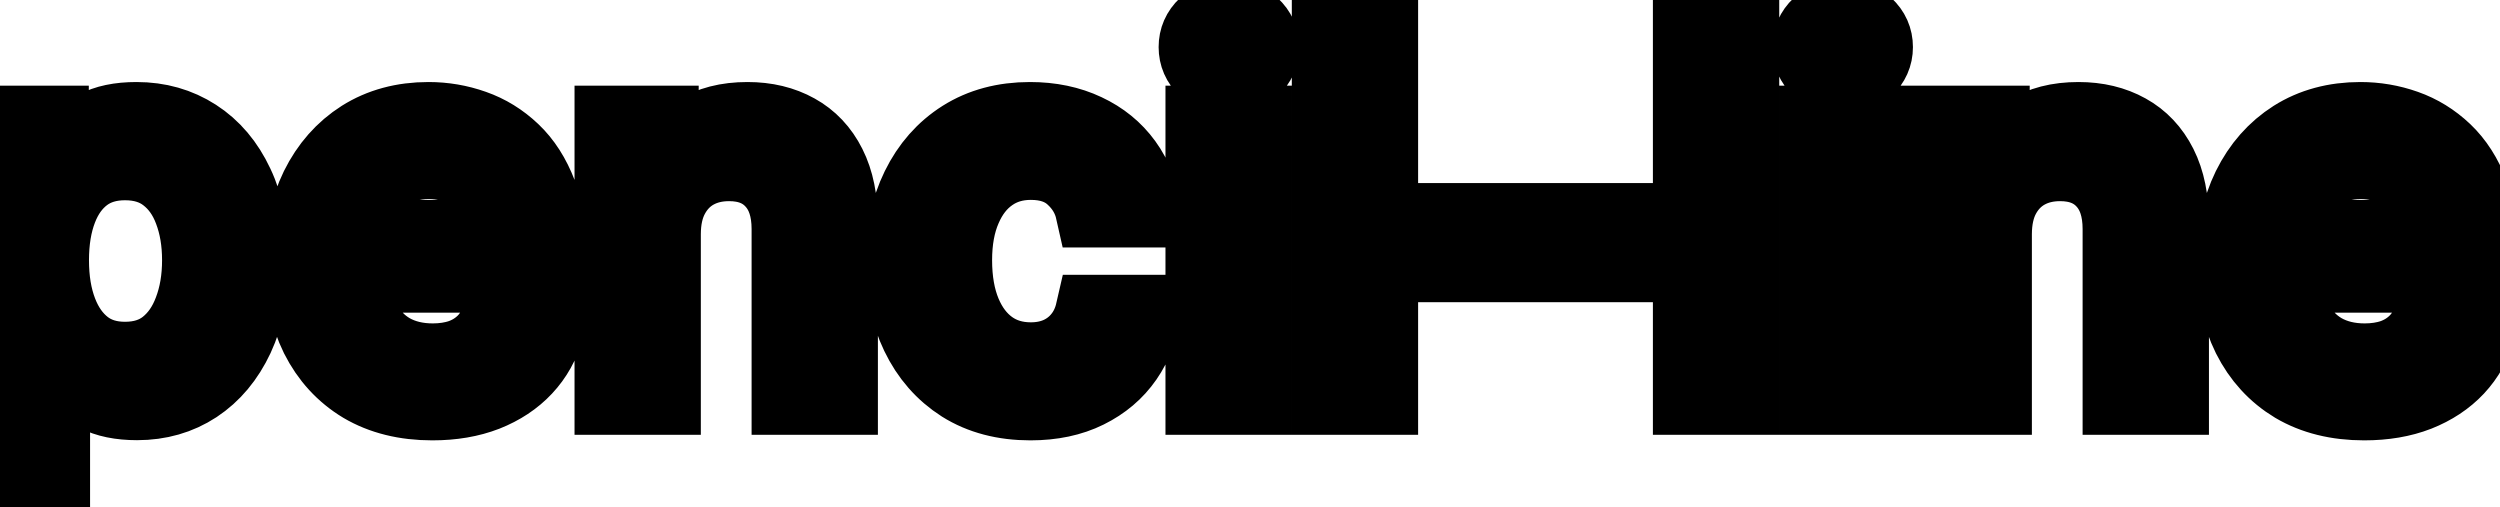 <svg viewBox="0 0 69 14" fill="none" stroke-width="2" stroke="currentColor" aria-hidden="true">
  <path d="M-0.001 13.864V3.364H1.451V4.602H1.575C1.661 4.442 1.786 4.259 1.948 4.05C2.111 3.841 2.336 3.659 2.624 3.503C2.913 3.344 3.294 3.264 3.768 3.264C4.384 3.264 4.934 3.42 5.418 3.732C5.902 4.043 6.282 4.492 6.557 5.079C6.835 5.665 6.974 6.371 6.974 7.197C6.974 8.022 6.837 8.73 6.562 9.32C6.287 9.906 5.909 10.359 5.428 10.677C4.948 10.992 4.399 11.149 3.783 11.149C3.319 11.149 2.939 11.071 2.644 10.915C2.353 10.76 2.124 10.577 1.958 10.369C1.792 10.16 1.665 9.974 1.575 9.812H1.486V13.864H-0.001ZM1.456 7.182C1.456 7.719 1.534 8.189 1.69 8.594C1.845 8.998 2.071 9.315 2.366 9.543C2.661 9.769 3.022 9.881 3.45 9.881C3.894 9.881 4.265 9.764 4.563 9.528C4.862 9.29 5.087 8.967 5.239 8.559C5.395 8.151 5.473 7.692 5.473 7.182C5.473 6.678 5.397 6.226 5.244 5.825C5.095 5.424 4.87 5.107 4.568 4.875C4.27 4.643 3.897 4.527 3.45 4.527C3.019 4.527 2.654 4.638 2.356 4.86C2.061 5.082 1.837 5.392 1.685 5.79C1.532 6.188 1.456 6.652 1.456 7.182ZM11.931 11.154C11.179 11.154 10.531 10.993 9.987 10.672C9.447 10.347 9.029 9.891 8.734 9.305C8.443 8.715 8.297 8.024 8.297 7.232C8.297 6.449 8.443 5.76 8.734 5.163C9.029 4.567 9.44 4.101 9.967 3.766C10.498 3.432 11.117 3.264 11.827 3.264C12.258 3.264 12.675 3.335 13.079 3.478C13.484 3.62 13.847 3.844 14.168 4.149C14.49 4.454 14.743 4.85 14.929 5.337C15.115 5.821 15.207 6.41 15.207 7.102V7.629H9.137V6.516H13.751C13.751 6.125 13.671 5.778 13.512 5.477C13.353 5.172 13.129 4.931 12.841 4.756C12.556 4.58 12.221 4.492 11.837 4.492C11.419 4.492 11.055 4.595 10.743 4.8C10.435 5.003 10.196 5.268 10.027 5.596C9.861 5.921 9.778 6.274 9.778 6.655V7.525C9.778 8.035 9.868 8.469 10.047 8.827C10.229 9.185 10.483 9.459 10.807 9.648C11.132 9.833 11.512 9.926 11.946 9.926C12.228 9.926 12.485 9.886 12.717 9.807C12.949 9.724 13.149 9.601 13.318 9.439C13.487 9.277 13.617 9.076 13.706 8.837L15.113 9.091C15 9.505 14.798 9.868 14.506 10.18C14.218 10.488 13.855 10.728 13.418 10.901C12.983 11.07 12.488 11.154 11.931 11.154ZM18.343 6.466V11H16.857V3.364H18.284V4.607H18.378C18.554 4.202 18.829 3.877 19.203 3.632C19.581 3.387 20.057 3.264 20.63 3.264C21.151 3.264 21.606 3.374 21.997 3.592C22.388 3.808 22.692 4.129 22.907 4.557C23.123 4.984 23.23 5.513 23.23 6.143V11H21.744V6.322C21.744 5.768 21.6 5.336 21.311 5.024C21.023 4.709 20.627 4.552 20.123 4.552C19.778 4.552 19.472 4.626 19.203 4.776C18.938 4.925 18.728 5.143 18.572 5.432C18.419 5.717 18.343 6.062 18.343 6.466ZM28.441 11.154C27.701 11.154 27.065 10.987 26.531 10.652C26.001 10.314 25.593 9.848 25.308 9.255C25.023 8.662 24.881 7.982 24.881 7.217C24.881 6.441 25.027 5.757 25.318 5.163C25.61 4.567 26.021 4.101 26.551 3.766C27.082 3.432 27.706 3.264 28.426 3.264C29.006 3.264 29.523 3.372 29.977 3.587C30.431 3.799 30.797 4.098 31.076 4.482C31.357 4.867 31.525 5.316 31.578 5.83H30.131C30.051 5.472 29.869 5.163 29.584 4.905C29.302 4.646 28.924 4.517 28.451 4.517C28.036 4.517 27.673 4.626 27.362 4.845C27.053 5.061 26.813 5.369 26.641 5.77C26.468 6.168 26.382 6.638 26.382 7.182C26.382 7.739 26.467 8.219 26.636 8.624C26.805 9.028 27.044 9.341 27.352 9.563C27.663 9.785 28.029 9.896 28.451 9.896C28.732 9.896 28.987 9.845 29.216 9.742C29.448 9.636 29.642 9.485 29.798 9.29C29.957 9.094 30.068 8.859 30.131 8.584H31.578C31.525 9.078 31.364 9.518 31.095 9.906C30.827 10.294 30.467 10.599 30.017 10.821C29.569 11.043 29.044 11.154 28.441 11.154ZM33.167 11V3.364H34.654V11H33.167ZM33.918 2.185C33.659 2.185 33.437 2.099 33.252 1.927C33.069 1.751 32.978 1.542 32.978 1.3C32.978 1.055 33.069 0.846 33.252 0.674C33.437 0.498 33.659 0.411 33.918 0.411C34.176 0.411 34.397 0.498 34.579 0.674C34.765 0.846 34.858 1.055 34.858 1.3C34.858 1.542 34.765 1.751 34.579 1.927C34.397 2.099 34.176 2.185 33.918 2.185ZM38.14 0.818V11H36.654V0.818H38.14ZM44.639 6.053V7.341H40.125V6.053H44.639ZM48.107 0.818V11H46.62V0.818H48.107ZM50.107 11V3.364H51.593V11H50.107ZM50.857 2.185C50.599 2.185 50.377 2.099 50.191 1.927C50.009 1.751 49.918 1.542 49.918 1.3C49.918 1.055 50.009 0.846 50.191 0.674C50.377 0.498 50.599 0.411 50.857 0.411C51.116 0.411 51.336 0.498 51.519 0.674C51.704 0.846 51.797 1.055 51.797 1.3C51.797 1.542 51.704 1.751 51.519 1.927C51.336 2.099 51.116 2.185 50.857 2.185ZM55.08 6.466V11H53.593V3.364H55.02V4.607H55.114C55.29 4.202 55.565 3.877 55.94 3.632C56.318 3.387 56.793 3.264 57.367 3.264C57.887 3.264 58.343 3.374 58.734 3.592C59.125 3.808 59.428 4.129 59.644 4.557C59.859 4.984 59.967 5.513 59.967 6.143V11H58.48V6.322C58.48 5.768 58.336 5.336 58.048 5.024C57.759 4.709 57.363 4.552 56.859 4.552C56.515 4.552 56.208 4.626 55.94 4.776C55.675 4.925 55.464 5.143 55.308 5.432C55.156 5.717 55.08 6.062 55.08 6.466ZM65.251 11.154C64.499 11.154 63.851 10.993 63.307 10.672C62.767 10.347 62.35 9.891 62.055 9.305C61.763 8.715 61.617 8.024 61.617 7.232C61.617 6.449 61.763 5.76 62.055 5.163C62.35 4.567 62.761 4.101 63.288 3.766C63.818 3.432 64.438 3.264 65.147 3.264C65.578 3.264 65.996 3.335 66.4 3.478C66.804 3.62 67.167 3.844 67.489 4.149C67.81 4.454 68.064 4.85 68.249 5.337C68.435 5.821 68.528 6.41 68.528 7.102V7.629H62.457V6.516H67.071C67.071 6.125 66.992 5.778 66.832 5.477C66.673 5.172 66.45 4.931 66.161 4.756C65.876 4.58 65.541 4.492 65.157 4.492C64.739 4.492 64.375 4.595 64.063 4.8C63.755 5.003 63.516 5.268 63.347 5.596C63.182 5.921 63.099 6.274 63.099 6.655V7.525C63.099 8.035 63.188 8.469 63.367 8.827C63.55 9.185 63.803 9.459 64.128 9.648C64.453 9.833 64.832 9.926 65.266 9.926C65.548 9.926 65.805 9.886 66.037 9.807C66.269 9.724 66.469 9.601 66.638 9.439C66.808 9.277 66.937 9.076 67.026 8.837L68.433 9.091C68.32 9.505 68.118 9.868 67.827 10.18C67.538 10.488 67.175 10.728 66.738 10.901C66.304 11.07 65.808 11.154 65.251 11.154Z" fill="black"/>
</svg>
